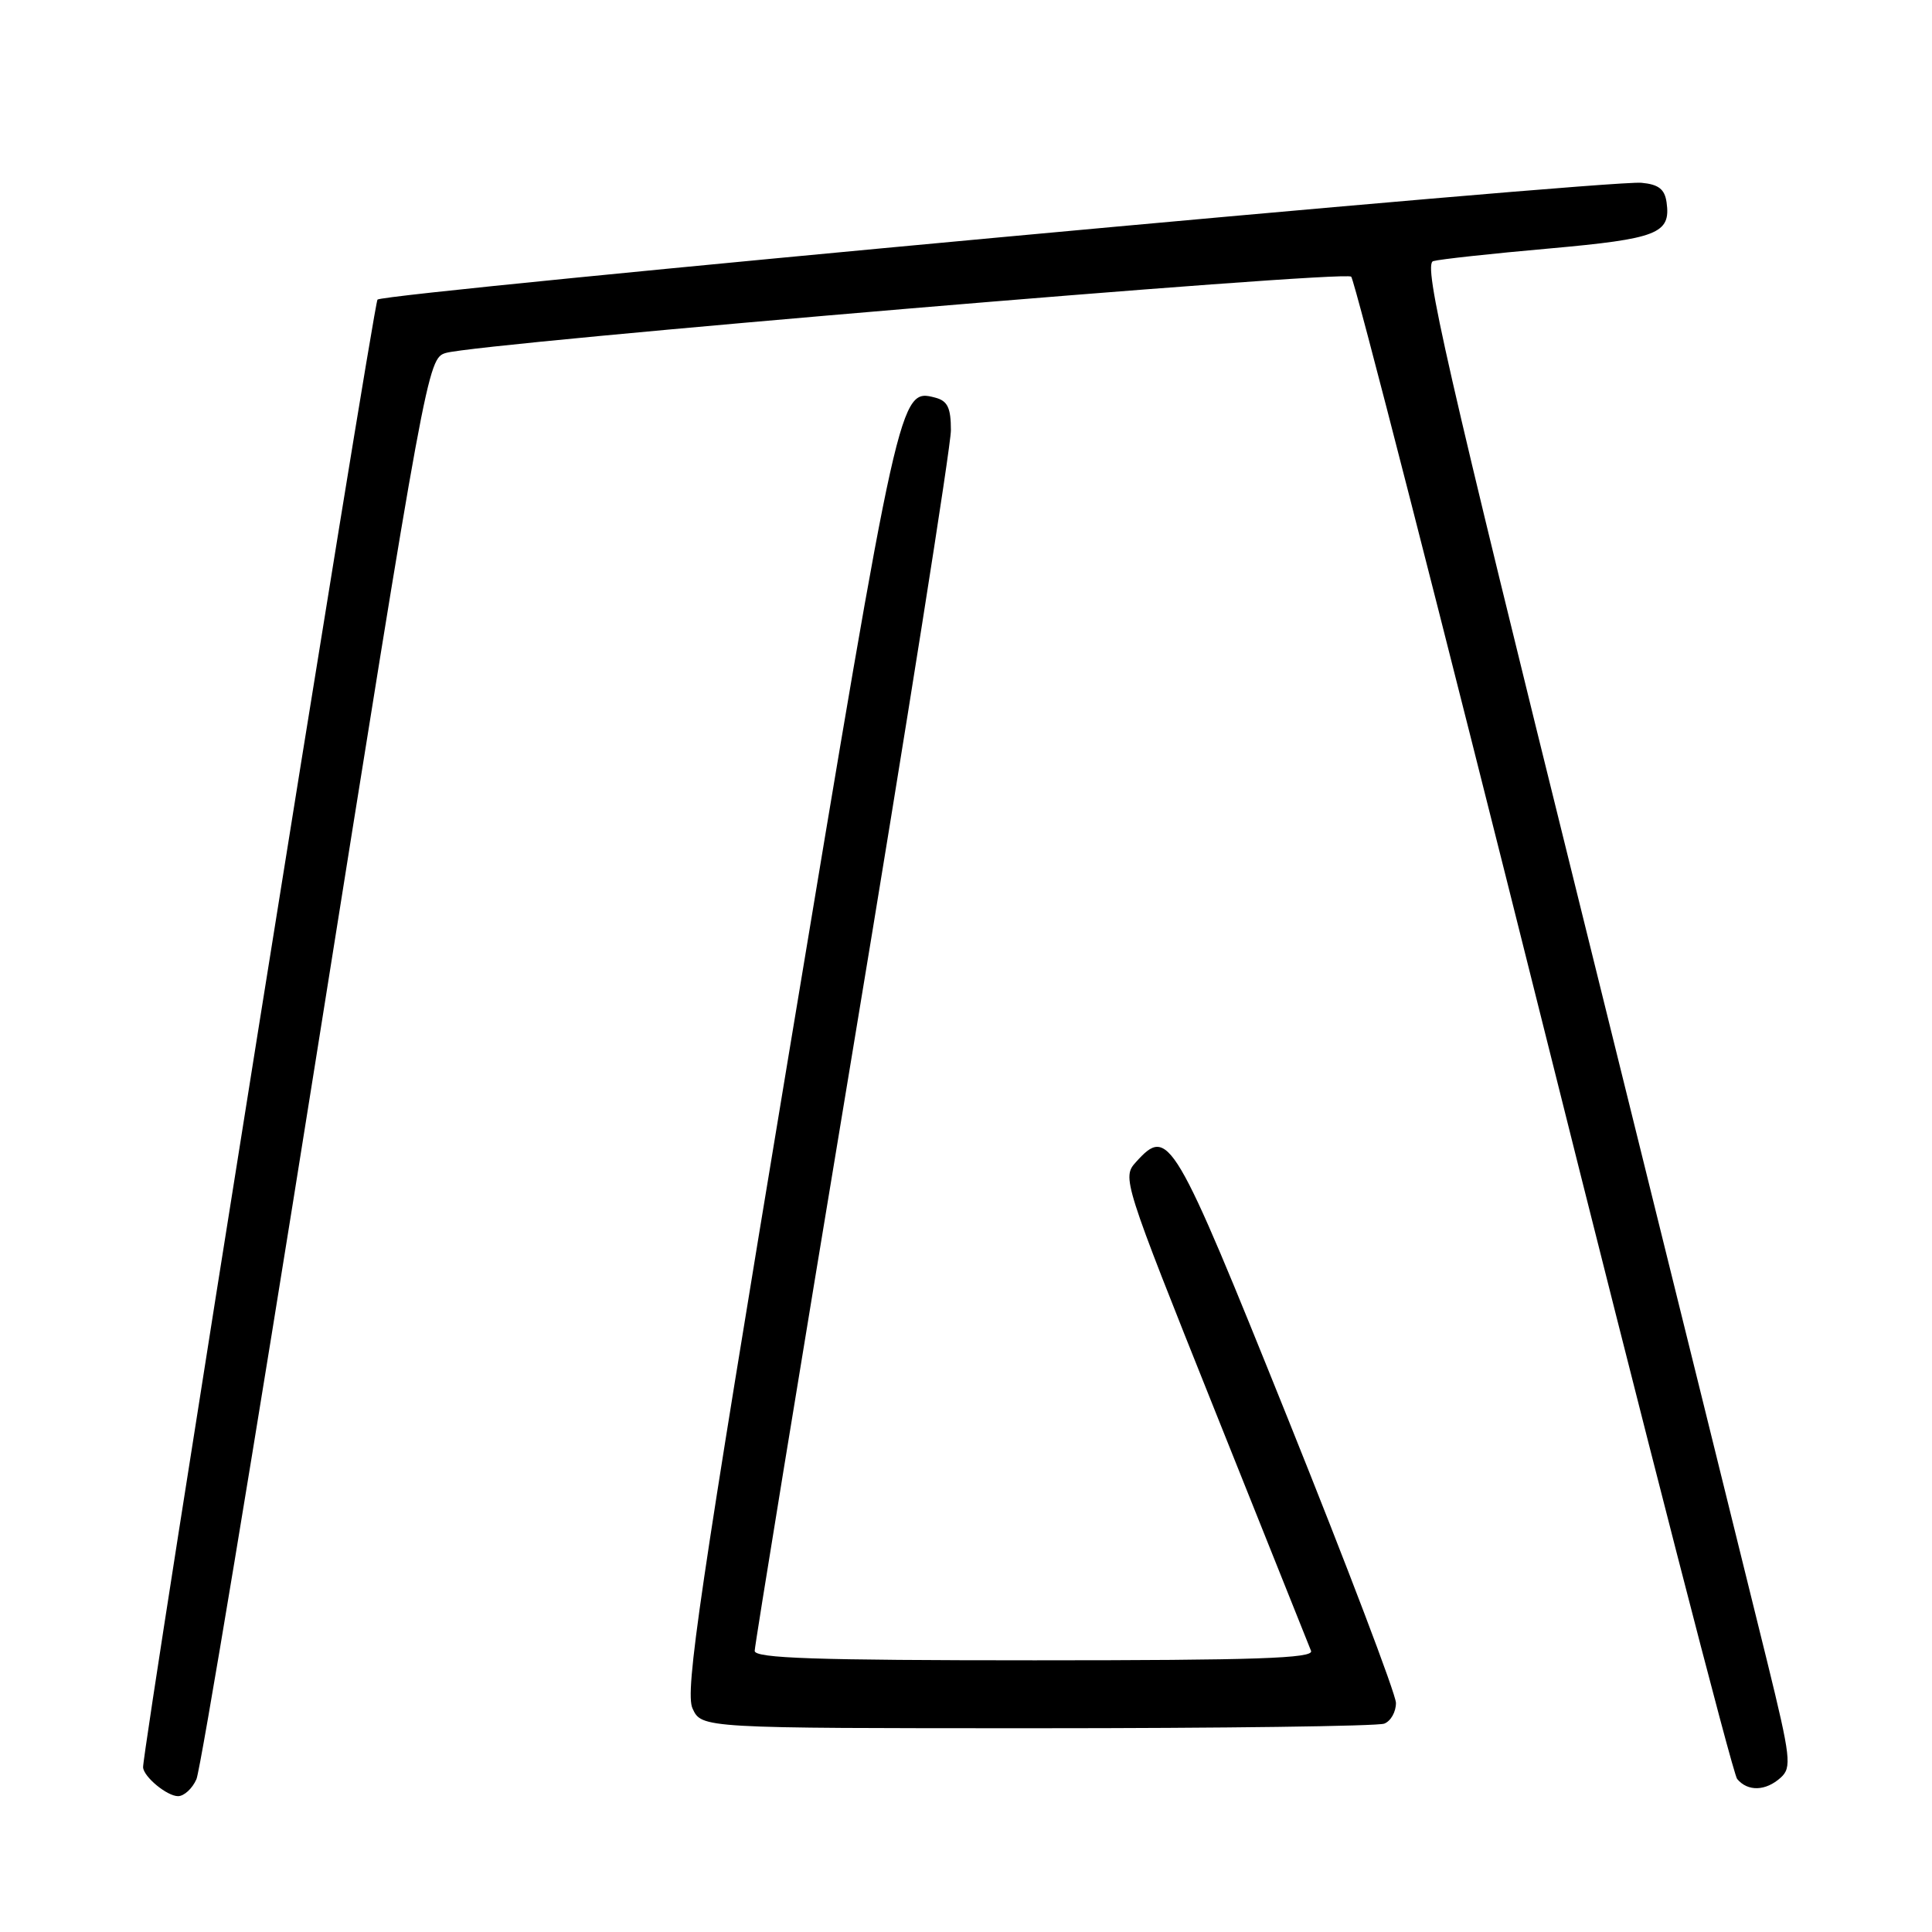<?xml version="1.0" encoding="UTF-8" standalone="no"?>
<!DOCTYPE svg PUBLIC "-//W3C//DTD SVG 1.1//EN" "http://www.w3.org/Graphics/SVG/1.1/DTD/svg11.dtd" >
<svg xmlns="http://www.w3.org/2000/svg" xmlns:xlink="http://www.w3.org/1999/xlink" version="1.1" viewBox="0 0 256 256">
 <g >
 <path fill="currentColor"
d=" M 26.03 235.75 C 26.58 234.51 33.69 191.65 41.83 140.50 C 56.48 48.46 56.66 47.49 59.07 46.77 C 63.40 45.46 178.18 35.78 179.04 36.66 C 179.50 37.12 190.95 81.81 204.50 135.97 C 218.04 190.13 229.60 235.02 230.18 235.72 C 231.59 237.42 233.97 237.34 235.96 235.54 C 237.43 234.20 237.29 232.92 234.19 220.29 C 232.33 212.71 221.24 167.92 209.56 120.77 C 191.50 47.88 188.55 34.97 189.91 34.60 C 190.78 34.35 197.69 33.60 205.25 32.93 C 219.66 31.64 221.41 30.95 220.83 26.81 C 220.58 25.06 219.77 24.43 217.50 24.22 C 212.94 23.80 50.79 38.79 50.02 39.70 C 49.46 40.37 18.82 232.15 18.96 234.18 C 19.04 235.45 22.14 238.00 23.59 238.00 C 24.39 238.00 25.49 236.99 26.03 235.75 Z  M 183.42 228.39 C 184.29 228.06 184.98 226.82 184.97 225.64 C 184.95 224.46 178.51 207.53 170.66 188.00 C 155.47 150.24 154.85 149.19 150.52 153.98 C 148.67 156.02 148.81 156.48 160.93 186.78 C 167.69 203.67 173.44 218.06 173.72 218.75 C 174.11 219.74 166.39 220.00 137.11 220.00 C 108.05 220.00 100.00 219.73 100.00 218.75 C 100.00 218.06 105.85 182.24 113.00 139.15 C 120.15 96.07 126.00 59.11 126.00 57.02 C 126.00 54.03 125.56 53.12 123.93 52.69 C 119.18 51.45 119.16 51.55 104.53 139.63 C 92.66 211.14 90.74 224.14 91.76 226.37 C 92.96 229.00 92.96 229.00 137.40 229.00 C 161.84 229.00 182.55 228.73 183.42 228.39 Z "/>
</g>
</svg>